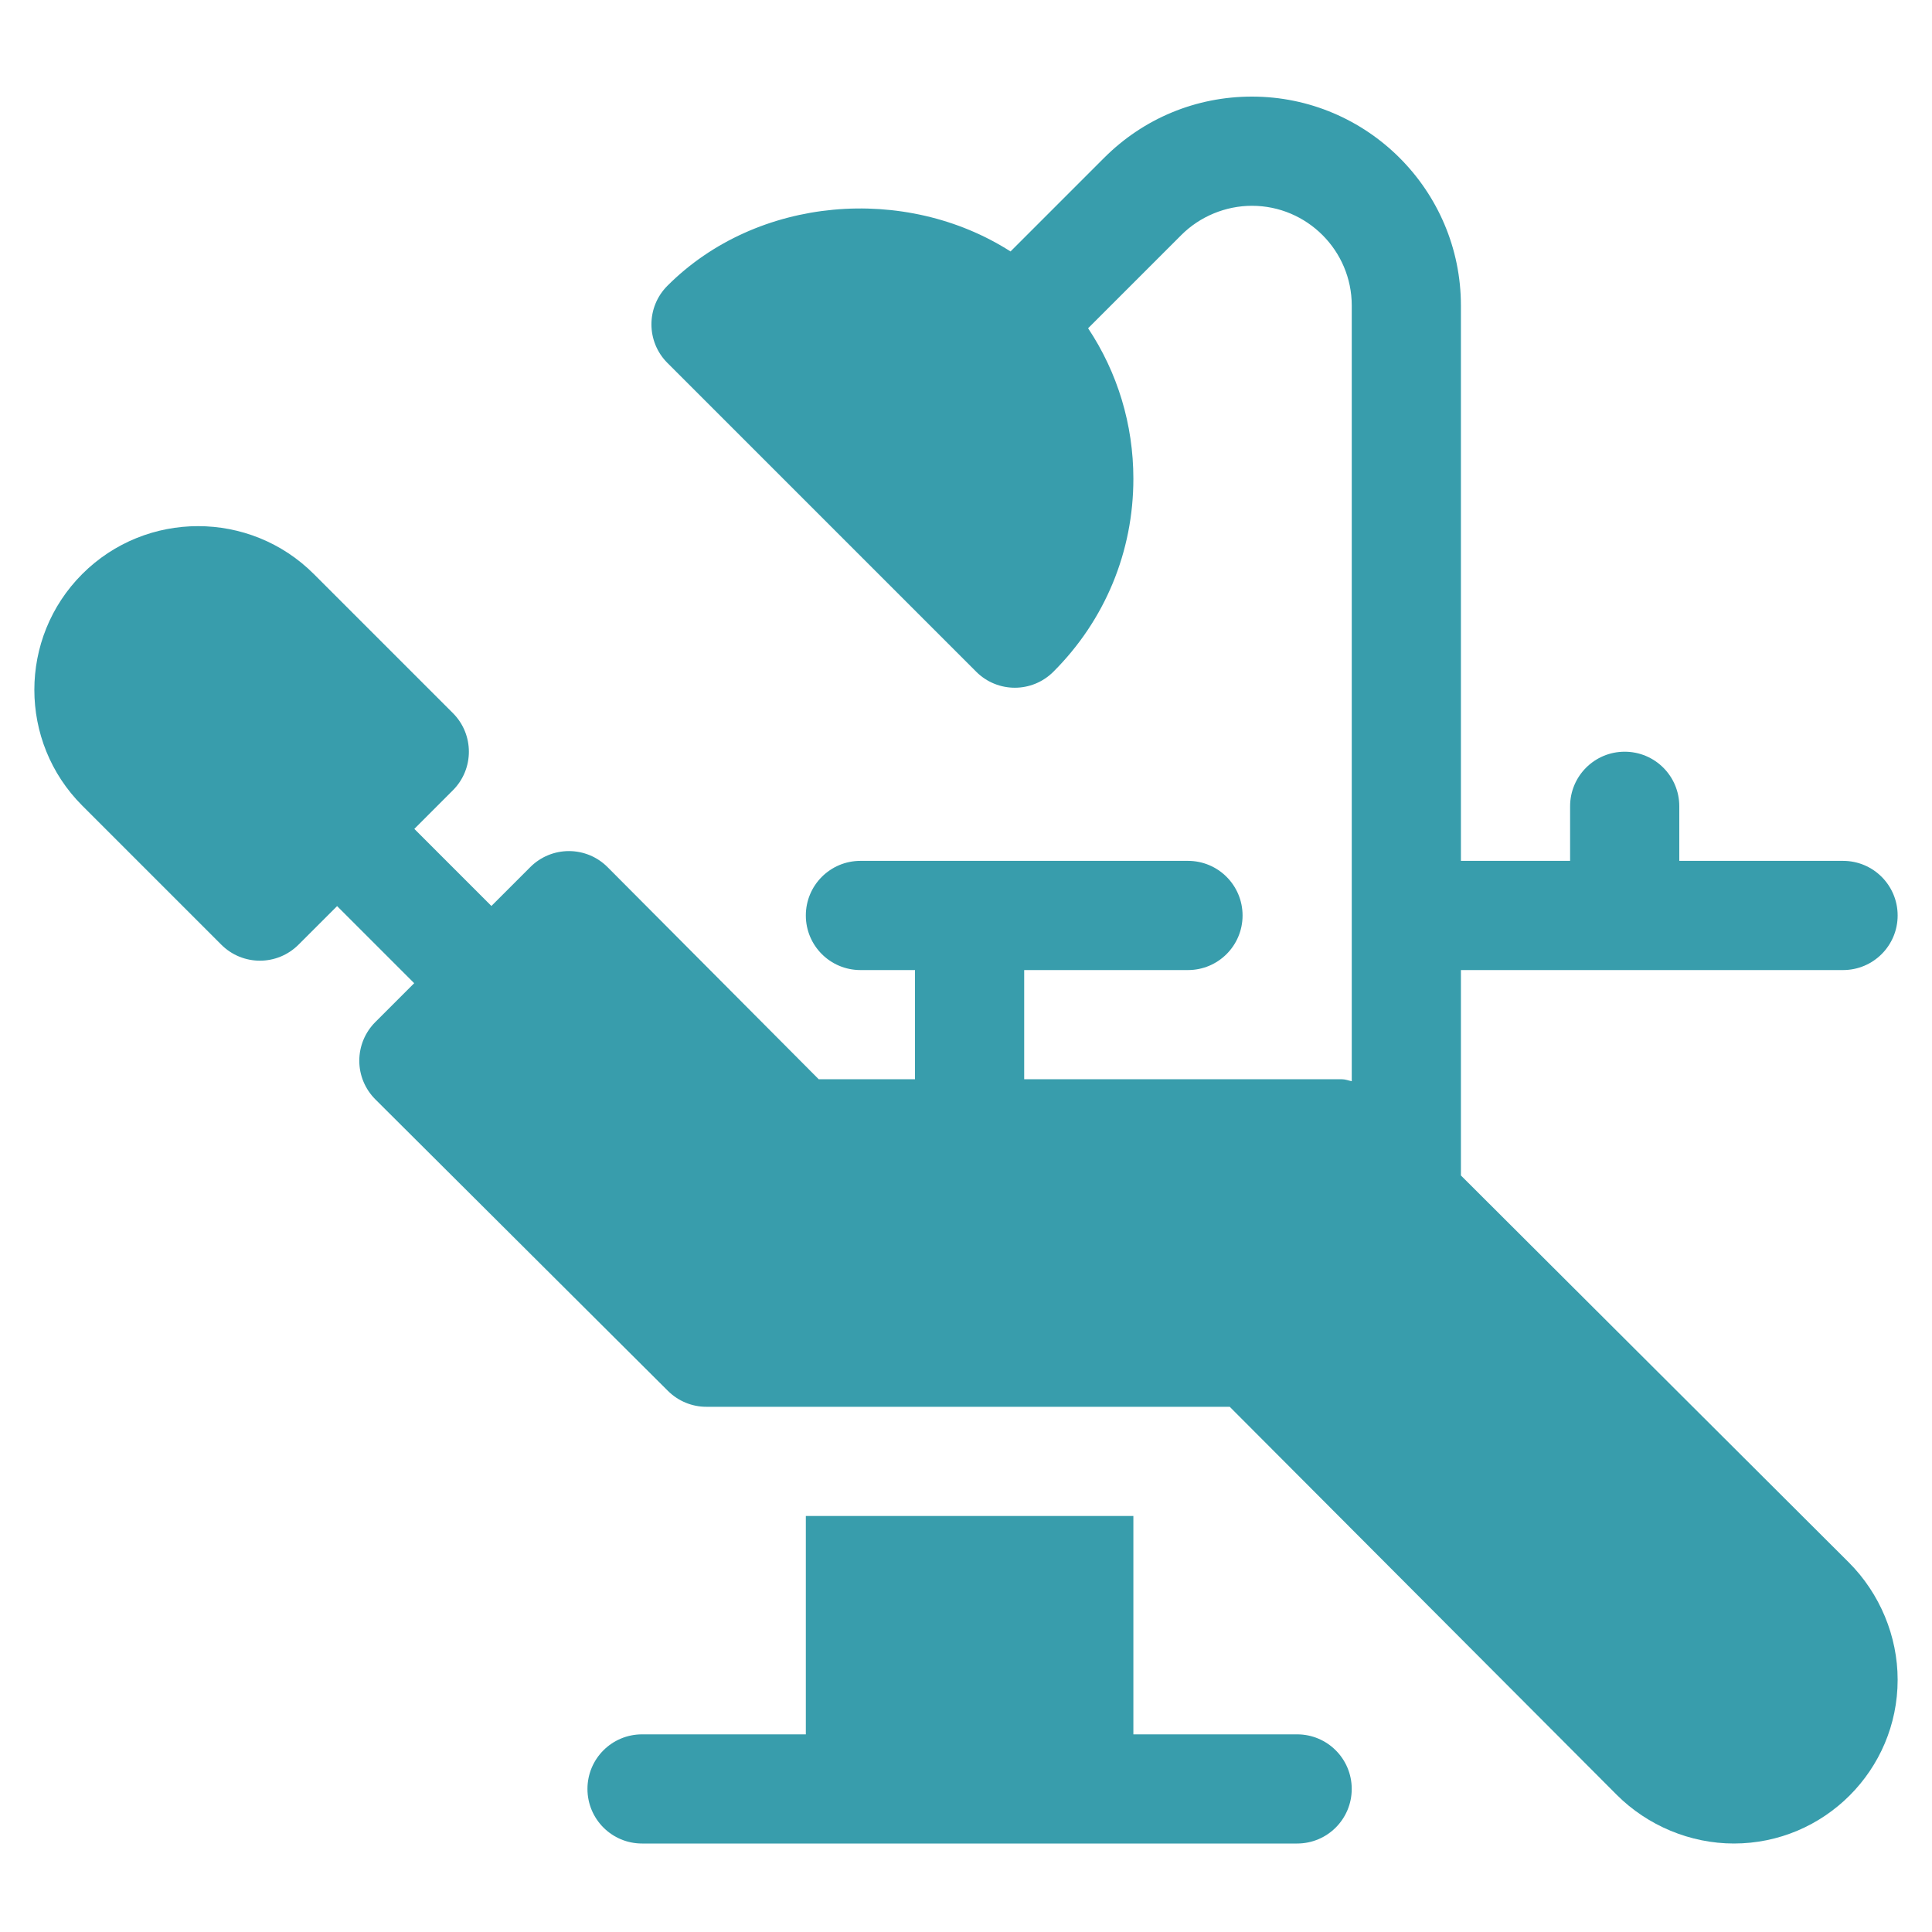 <svg width="60" height="60" viewBox="0 0 60 60" fill="none" xmlns="http://www.w3.org/2000/svg">
<g id="Frame">
<g id="Group 5322">
<path id="Vector" d="M45.37 36.505V30.126H57.238C58.175 30.126 58.933 29.368 58.933 28.431C58.933 27.494 58.175 26.735 57.238 26.735H52.152V25.04C52.152 24.103 51.394 23.345 50.456 23.345C49.519 23.345 48.761 24.103 48.761 25.04V26.735H45.37V9.49C45.37 5.912 42.458 3 38.88 3C37.147 3 35.516 3.676 34.291 4.901L31.383 7.809C28.126 5.727 23.519 6.08 20.728 8.874C20.065 9.536 20.065 10.609 20.728 11.272L30.317 20.861C30.648 21.192 31.082 21.358 31.516 21.358C31.95 21.358 32.383 21.192 32.714 20.861C34.316 19.262 35.198 17.133 35.198 14.868C35.198 13.179 34.705 11.568 33.792 10.194L36.688 7.298C37.264 6.722 38.064 6.391 38.88 6.391C40.589 6.391 41.98 7.782 41.98 9.49V33.578C41.877 33.558 41.781 33.517 41.675 33.517H31.807V30.126H36.894C37.831 30.126 38.589 29.368 38.589 28.431C38.589 27.494 37.831 26.735 36.894 26.735H26.721C25.784 26.735 25.026 27.494 25.026 28.431C25.026 29.368 25.784 30.126 26.721 30.126H28.416V33.517H25.426L18.87 26.931C18.713 26.773 18.526 26.647 18.32 26.561C18.114 26.476 17.893 26.431 17.67 26.431H17.668C17.445 26.431 17.225 26.475 17.019 26.56C16.814 26.645 16.627 26.77 16.469 26.928L15.261 28.136L12.867 25.742L14.065 24.543C14.727 23.881 14.727 22.808 14.065 22.146L9.746 17.827C7.763 15.844 4.538 15.844 2.554 17.827C0.571 19.811 0.571 23.036 2.554 25.019L6.873 29.338C7.204 29.669 7.638 29.835 8.072 29.835C8.505 29.835 8.939 29.669 9.27 29.338L10.469 28.14L12.863 30.534L11.655 31.742C11.337 32.06 11.158 32.492 11.158 32.943C11.158 33.393 11.338 33.823 11.656 34.141L20.742 43.194C20.9 43.351 21.086 43.476 21.292 43.561C21.497 43.646 21.717 43.69 21.939 43.689H38.19L50.208 55.739C51.17 56.701 52.496 57.252 53.847 57.252C56.652 57.252 58.933 54.971 58.933 52.166C58.933 50.815 58.382 49.489 57.419 48.525L45.37 36.505Z" fill="#389DAC"/>
<path id="Vector_2" d="M40.284 53.862H35.198V47.08H25.026V53.862H19.939C19.002 53.862 18.244 54.62 18.244 55.557C18.244 56.494 19.002 57.252 19.939 57.252H40.284C41.221 57.252 41.979 56.494 41.979 55.557C41.979 54.62 41.221 53.862 40.284 53.862Z" fill="#389DAC"/>
</g>
</g>
</svg>
